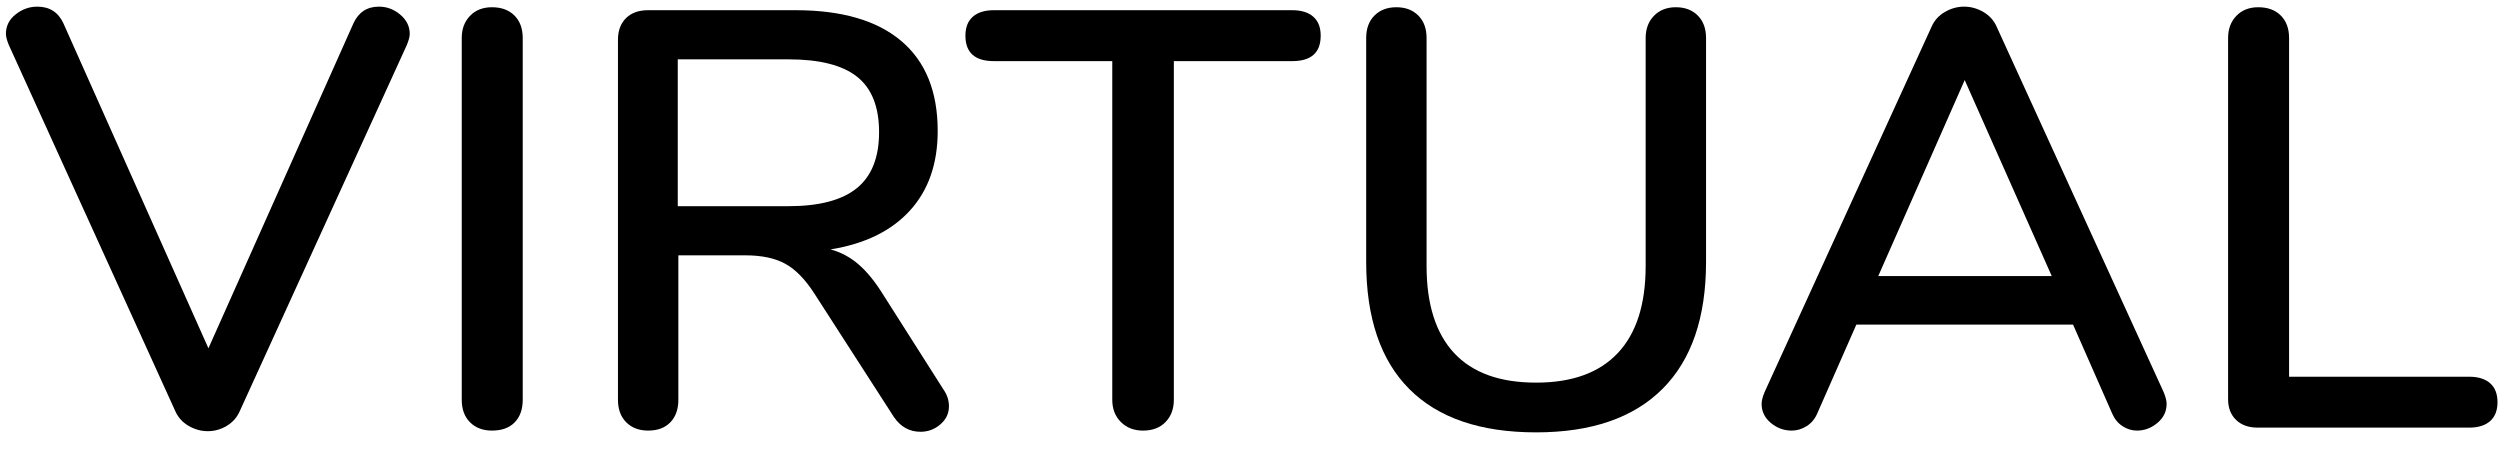 <?xml version="1.0" encoding="UTF-8" standalone="no"?><!DOCTYPE svg PUBLIC "-//W3C//DTD SVG 1.1//EN" "http://www.w3.org/Graphics/SVG/1.1/DTD/svg11.dtd"><svg width="100%" height="100%" viewBox="0 0 76 14" version="1.1" xmlns="http://www.w3.org/2000/svg" xmlns:xlink="http://www.w3.org/1999/xlink" xml:space="preserve" xmlns:serif="http://www.serif.com/" style="fill-rule:evenodd;clip-rule:evenodd;stroke-linejoin:round;stroke-miterlimit:1.414;"><g transform="matrix(1,0,0,1,-19,-766)"><g transform="matrix(1,0,0,1,-1,-14)"><g transform="matrix(1,0,0,1,20,793)"><g id="VIRTUAL"><path d="M11.52,-12.798C11.76,-12.798 11.976,-12.717 12.168,-12.555C12.36,-12.393 12.456,-12.198 12.456,-11.97C12.456,-11.886 12.426,-11.772 12.366,-11.628L7.29,-0.504C7.206,-0.312 7.074,-0.162 6.894,-0.054C6.714,0.054 6.522,0.108 6.318,0.108C6.114,0.108 5.919,0.054 5.733,-0.054C5.547,-0.162 5.412,-0.312 5.328,-0.504L0.27,-11.628C0.21,-11.772 0.18,-11.886 0.18,-11.97C0.18,-12.21 0.279,-12.408 0.477,-12.564C0.675,-12.72 0.894,-12.798 1.134,-12.798C1.506,-12.798 1.77,-12.63 1.926,-12.294L6.336,-2.412L10.746,-12.294C10.902,-12.63 11.16,-12.798 11.52,-12.798Z" style="fill-rule:nonzero;"/><path d="M14.289,-0.162C14.121,-0.33 14.037,-0.558 14.037,-0.846L14.037,-11.844C14.037,-12.12 14.121,-12.345 14.289,-12.519C14.457,-12.693 14.679,-12.78 14.955,-12.78C15.243,-12.78 15.471,-12.696 15.639,-12.528C15.807,-12.36 15.891,-12.132 15.891,-11.844L15.891,-0.846C15.891,-0.558 15.81,-0.33 15.648,-0.162C15.486,0.006 15.255,0.09 14.955,0.09C14.679,0.09 14.457,0.006 14.289,-0.162Z" style="fill-rule:nonzero;"/><path d="M28.848,-0.648C28.848,-0.432 28.761,-0.249 28.587,-0.099C28.413,0.051 28.212,0.126 27.984,0.126C27.648,0.126 27.378,-0.024 27.174,-0.324L24.762,-4.068C24.486,-4.5 24.192,-4.803 23.88,-4.977C23.568,-5.151 23.16,-5.238 22.656,-5.238L20.622,-5.238L20.622,-0.846C20.622,-0.558 20.541,-0.33 20.379,-0.162C20.217,0.006 19.992,0.09 19.704,0.09C19.428,0.09 19.206,0.006 19.038,-0.162C18.87,-0.33 18.786,-0.558 18.786,-0.846L18.786,-11.79C18.786,-12.066 18.867,-12.285 19.029,-12.447C19.191,-12.609 19.416,-12.69 19.704,-12.69L24.186,-12.69C25.59,-12.69 26.661,-12.378 27.399,-11.754C28.137,-11.13 28.506,-10.218 28.506,-9.018C28.506,-8.022 28.224,-7.215 27.66,-6.597C27.096,-5.979 26.292,-5.586 25.248,-5.418C25.56,-5.334 25.842,-5.184 26.094,-4.968C26.346,-4.752 26.592,-4.452 26.832,-4.068L28.686,-1.152C28.794,-0.996 28.848,-0.828 28.848,-0.648ZM23.97,-6.732C24.906,-6.732 25.599,-6.915 26.049,-7.281C26.499,-7.647 26.724,-8.214 26.724,-8.982C26.724,-9.75 26.502,-10.311 26.058,-10.665C25.614,-11.019 24.918,-11.196 23.97,-11.196L20.604,-11.196L20.604,-6.732L23.97,-6.732Z" style="fill-rule:nonzero;"/><path d="M34.074,-0.171C33.9,-0.345 33.813,-0.57 33.813,-0.846L33.813,-11.142L30.213,-11.142C29.637,-11.142 29.349,-11.4 29.349,-11.916C29.349,-12.168 29.424,-12.36 29.574,-12.492C29.724,-12.624 29.937,-12.69 30.213,-12.69L39.285,-12.69C39.561,-12.69 39.774,-12.624 39.924,-12.492C40.074,-12.36 40.149,-12.168 40.149,-11.916C40.149,-11.4 39.861,-11.142 39.285,-11.142L35.685,-11.142L35.685,-0.846C35.685,-0.57 35.601,-0.345 35.433,-0.171C35.265,0.003 35.037,0.09 34.749,0.09C34.473,0.09 34.248,0.003 34.074,-0.171Z" style="fill-rule:nonzero;"/><path d="M42.846,-1.17C41.97,-2.046 41.532,-3.336 41.532,-5.04L41.532,-11.844C41.532,-12.132 41.616,-12.36 41.784,-12.528C41.952,-12.696 42.174,-12.78 42.45,-12.78C42.726,-12.78 42.948,-12.696 43.116,-12.528C43.284,-12.36 43.368,-12.132 43.368,-11.844L43.368,-4.914C43.368,-3.75 43.647,-2.868 44.205,-2.268C44.763,-1.668 45.594,-1.368 46.698,-1.368C47.79,-1.368 48.618,-1.668 49.182,-2.268C49.746,-2.868 50.028,-3.75 50.028,-4.914L50.028,-11.844C50.028,-12.12 50.112,-12.345 50.28,-12.519C50.448,-12.693 50.67,-12.78 50.946,-12.78C51.222,-12.78 51.444,-12.696 51.612,-12.528C51.78,-12.36 51.864,-12.132 51.864,-11.844L51.864,-5.04C51.864,-3.348 51.423,-2.061 50.541,-1.179C49.659,-0.297 48.378,0.144 46.698,0.144C45.006,0.144 43.722,-0.294 42.846,-1.17Z" style="fill-rule:nonzero;"/><path d="M65.865,-0.72C65.865,-0.492 65.772,-0.3 65.586,-0.144C65.4,0.012 65.193,0.09 64.965,0.09C64.809,0.09 64.662,0.045 64.524,-0.045C64.386,-0.135 64.281,-0.264 64.209,-0.432L63.021,-3.132L56.433,-3.132L55.245,-0.432C55.173,-0.264 55.065,-0.135 54.921,-0.045C54.777,0.045 54.627,0.09 54.471,0.09C54.231,0.09 54.018,0.012 53.832,-0.144C53.646,-0.3 53.553,-0.492 53.553,-0.72C53.553,-0.816 53.583,-0.936 53.643,-1.08L58.719,-12.186C58.803,-12.378 58.938,-12.528 59.124,-12.636C59.31,-12.744 59.505,-12.798 59.709,-12.798C59.913,-12.798 60.108,-12.744 60.294,-12.636C60.48,-12.528 60.615,-12.378 60.699,-12.186L65.775,-1.08C65.835,-0.936 65.865,-0.816 65.865,-0.72ZM57.099,-4.608L62.373,-4.608L59.727,-10.566L57.099,-4.608Z" style="fill-rule:nonzero;"/><path d="M67.977,-0.234C67.815,-0.39 67.734,-0.6 67.734,-0.864L67.734,-11.844C67.734,-12.12 67.818,-12.345 67.986,-12.519C68.154,-12.693 68.376,-12.78 68.652,-12.78C68.94,-12.78 69.168,-12.696 69.336,-12.528C69.504,-12.36 69.588,-12.132 69.588,-11.844L69.588,-1.548L75.06,-1.548C75.336,-1.548 75.549,-1.482 75.699,-1.35C75.849,-1.218 75.924,-1.026 75.924,-0.774C75.924,-0.522 75.849,-0.33 75.699,-0.198C75.549,-0.066 75.336,0 75.06,0L68.634,0C68.358,0 68.139,-0.078 67.977,-0.234Z" style="fill-rule:nonzero;"/></g></g></g></g></svg>
